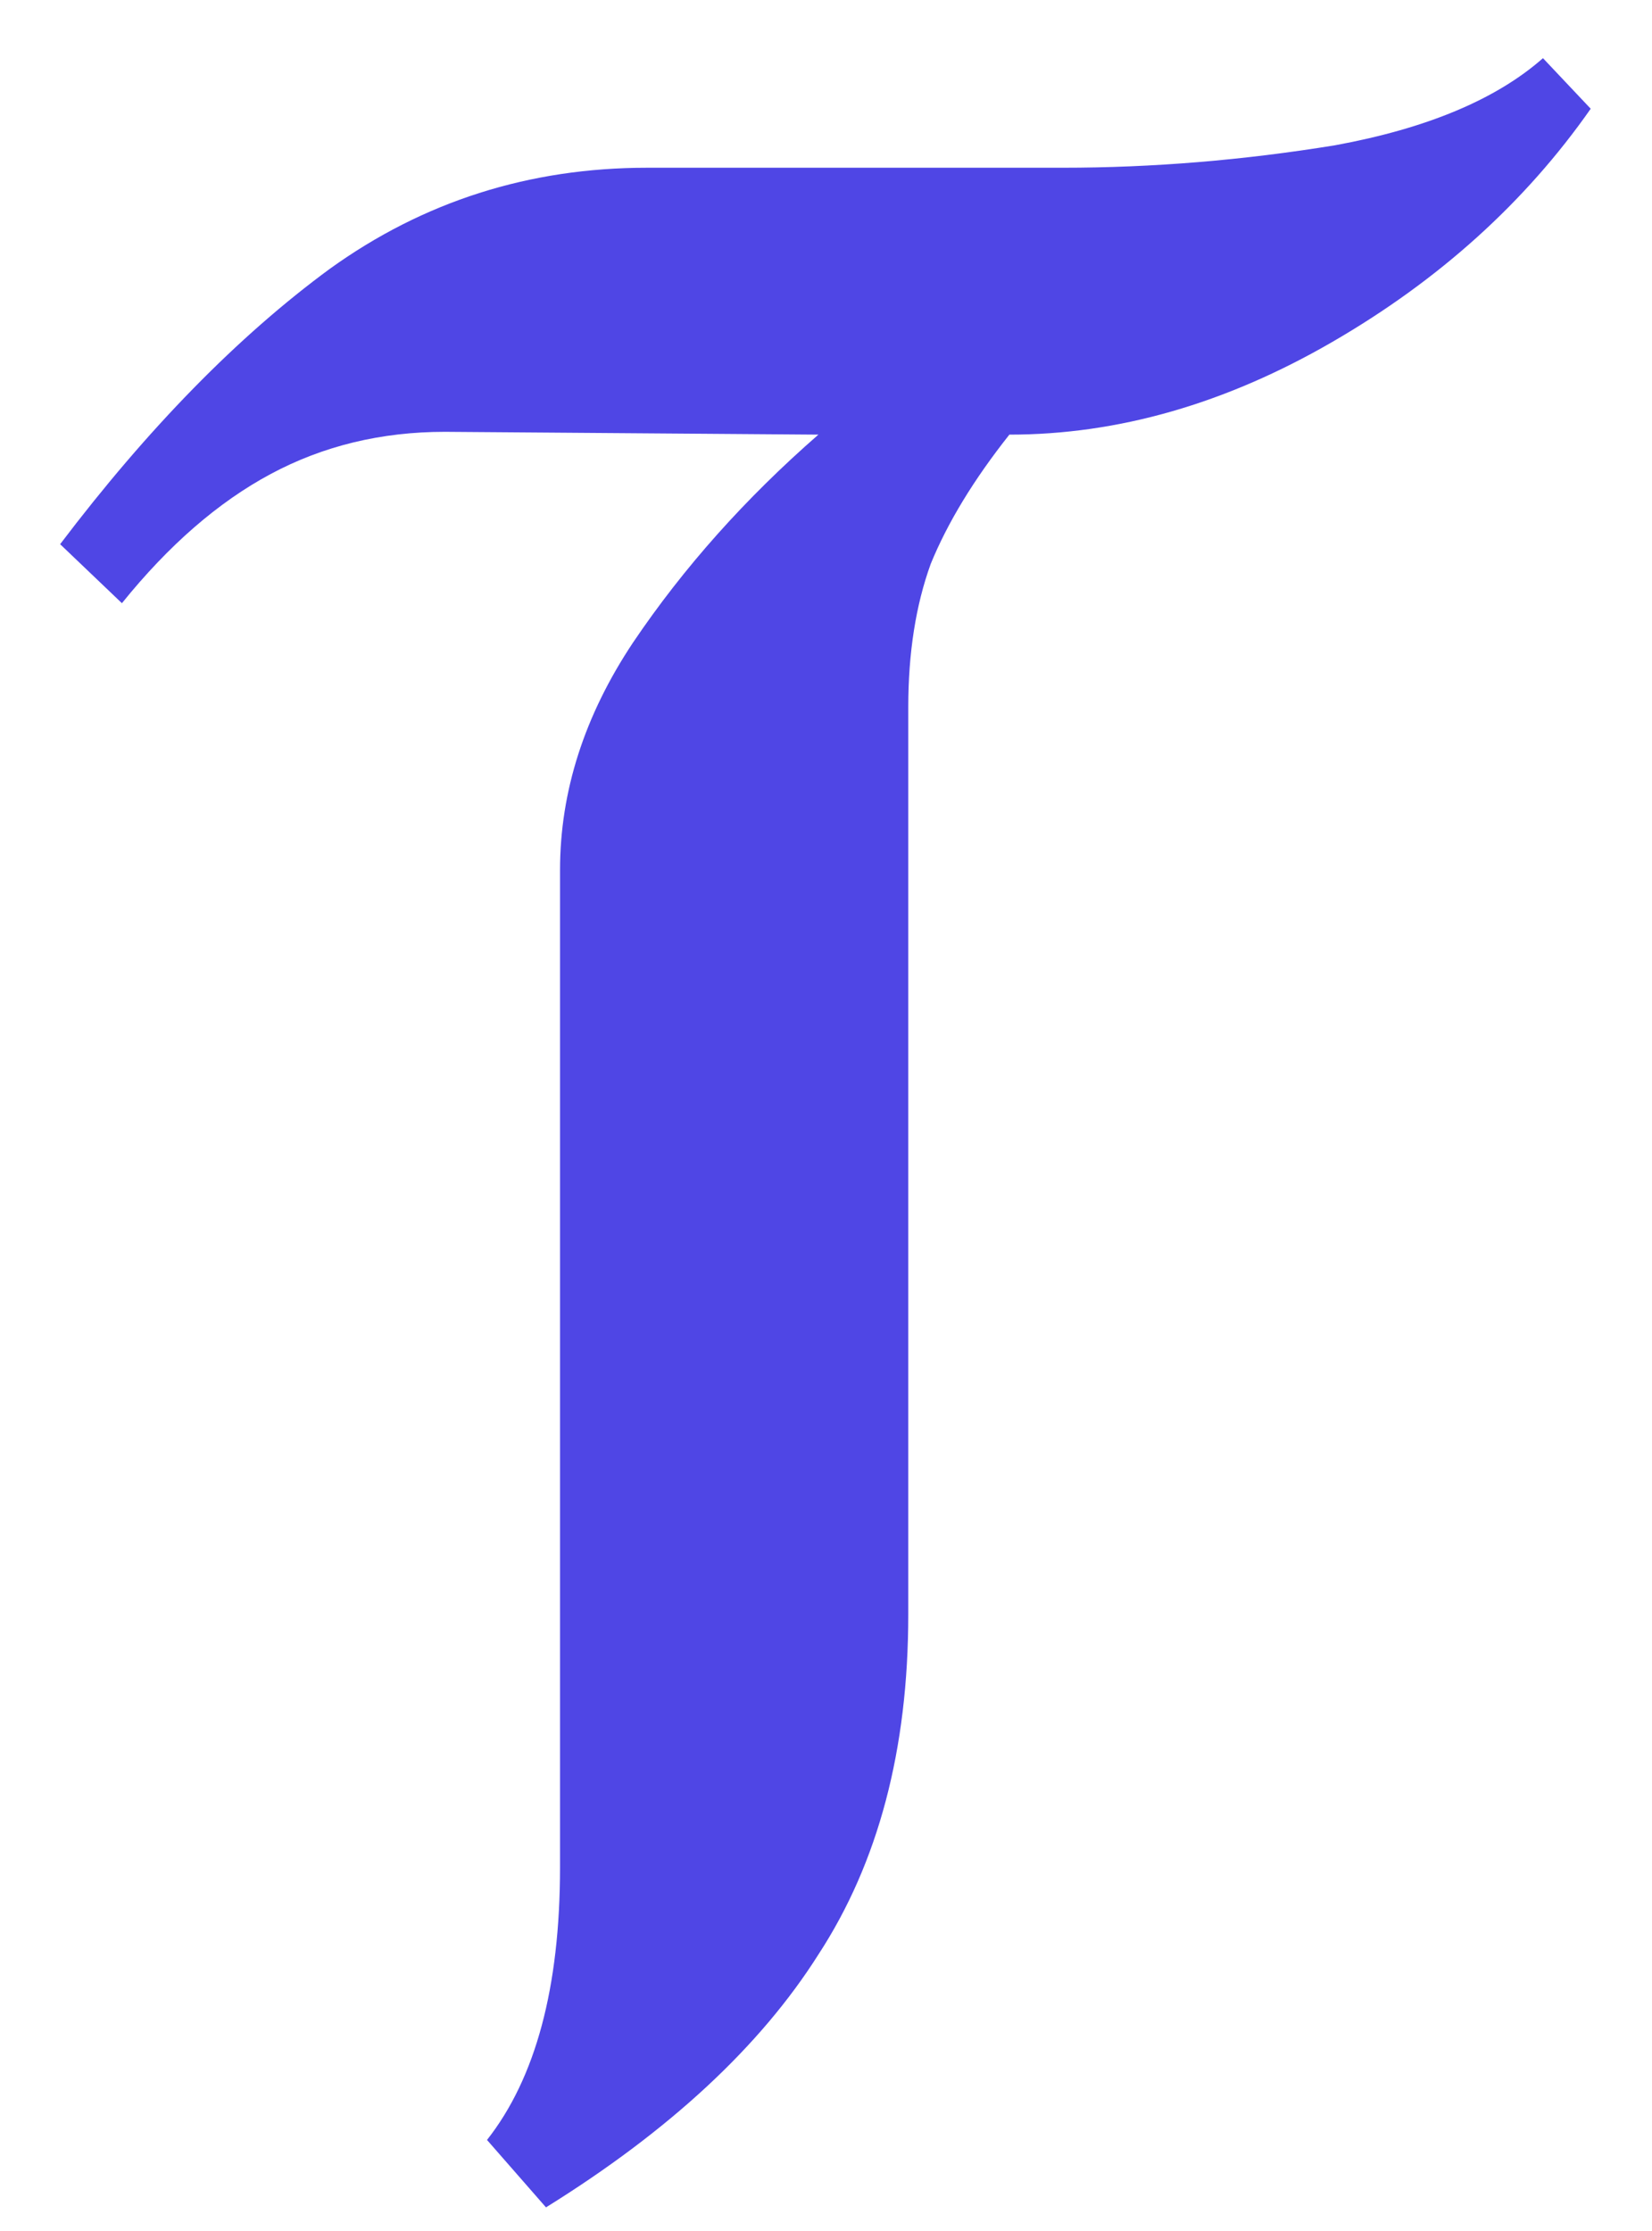 <svg width="20" height="27" viewBox="0 0 20 27" fill="none" xmlns="http://www.w3.org/2000/svg">
<path d="M19.258 1.316C18.465 2.449 17.422 3.39 16.13 4.138C14.838 4.886 13.535 5.26 12.22 5.26C11.789 5.804 11.472 6.325 11.268 6.824C11.087 7.323 10.996 7.901 10.996 8.558V19.54C10.996 21.172 10.633 22.543 9.908 23.654C9.205 24.765 8.106 25.785 6.61 26.714L5.896 25.898C6.485 25.15 6.78 24.051 6.78 22.6V10.53C6.78 9.578 7.075 8.66 7.664 7.776C8.276 6.869 9.024 6.031 9.908 5.26L5.386 5.226C4.615 5.226 3.913 5.396 3.278 5.736C2.643 6.076 2.043 6.597 1.476 7.3L0.728 6.586C1.793 5.181 2.881 4.07 3.992 3.254C5.125 2.438 6.406 2.03 7.834 2.03H12.866C13.954 2.03 15.053 1.939 16.164 1.758C17.275 1.554 18.113 1.203 18.68 0.704L19.258 1.316Z" fill="#4F46E5"/>
</svg>

